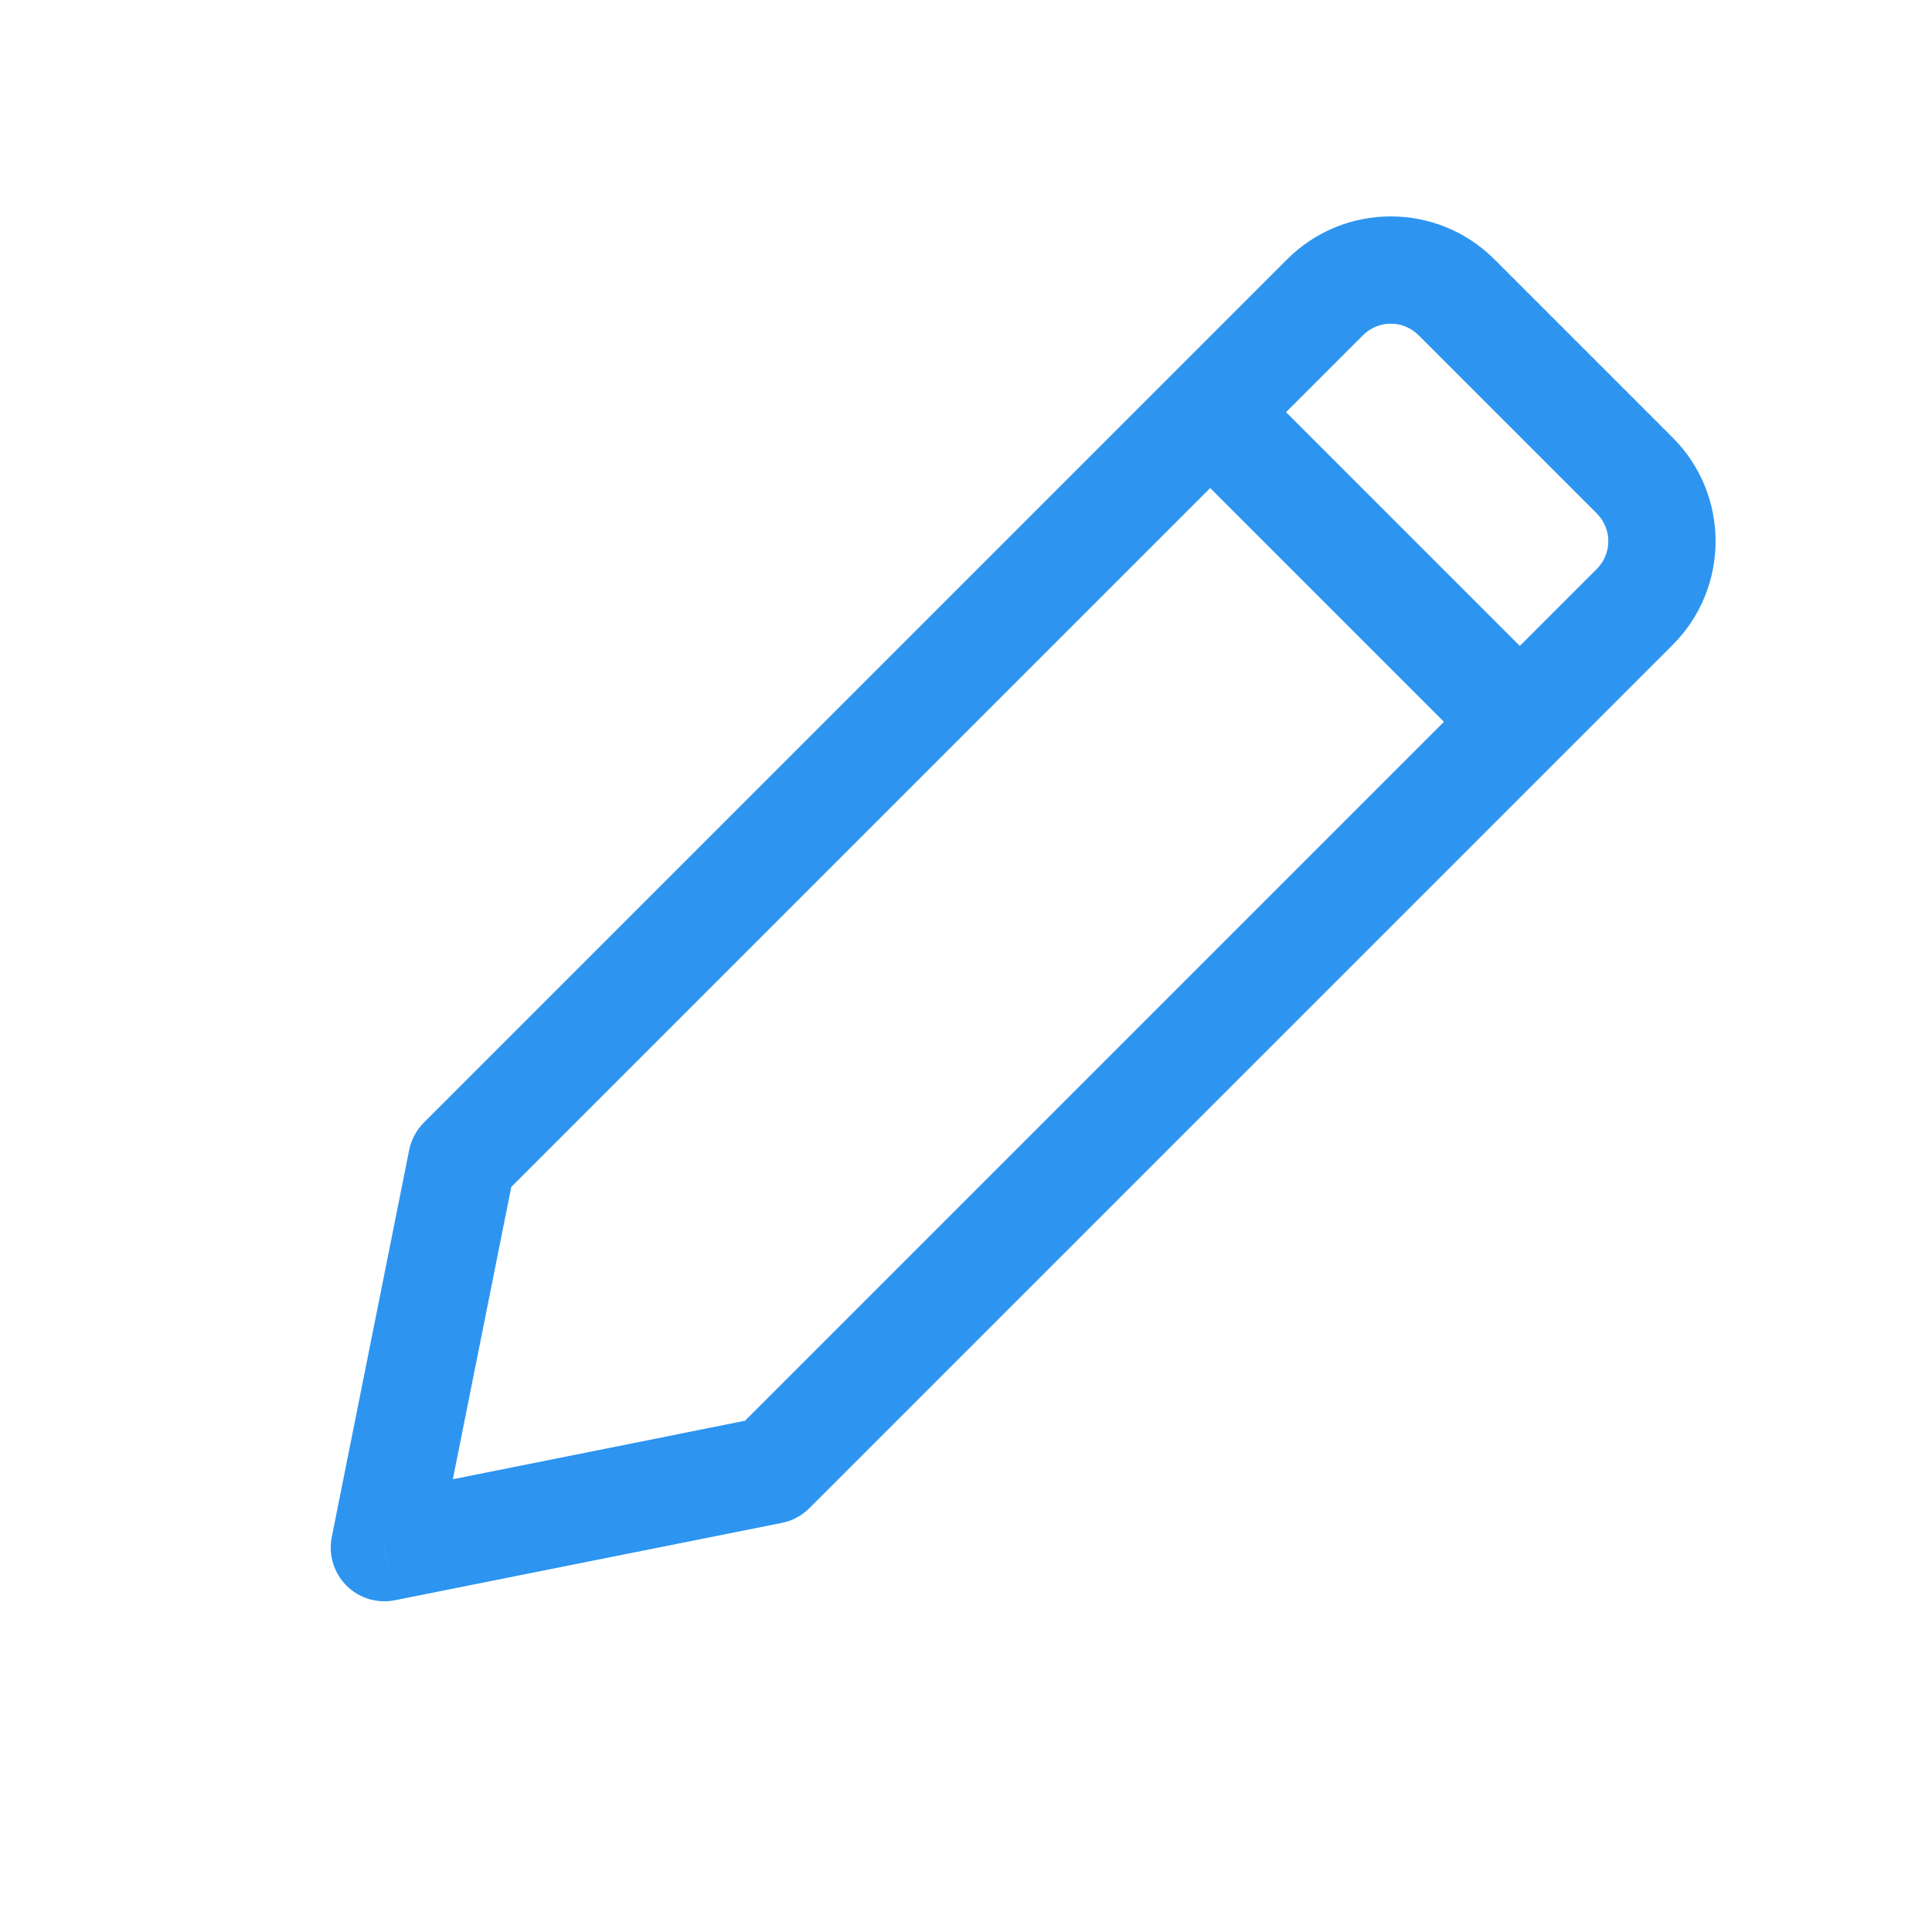 <svg width="18" height="18" viewBox="0 0 18 18" fill="none" xmlns="http://www.w3.org/2000/svg">
<path d="M7.188 13.698L7.286 14.188C7.383 14.169 7.471 14.121 7.541 14.051L7.188 13.698ZM3.581 14.419L3.091 14.321C3.058 14.485 3.11 14.654 3.228 14.773C3.346 14.891 3.516 14.942 3.68 14.909L3.581 14.419ZM4.303 10.813L3.949 10.459C3.879 10.529 3.832 10.618 3.812 10.715L4.303 10.813ZM15.231 4.431L14.877 4.784L15.231 4.431ZM15.231 5.655L15.584 6.008L15.584 6.008L15.231 5.655ZM13.57 2.77L13.923 2.416L13.57 2.77ZM12.346 2.77L11.992 2.416L12.346 2.77ZM13.216 3.123L14.877 4.784L15.584 4.077L13.923 2.416L13.216 3.123ZM14.877 5.301L6.834 13.344L7.541 14.051L15.584 6.008L14.877 5.301ZM7.09 13.207L3.483 13.929L3.68 14.909L7.286 14.188L7.09 13.207ZM4.072 14.517L4.793 10.911L3.812 10.715L3.091 14.321L4.072 14.517ZM4.656 11.166L12.699 3.123L11.992 2.416L3.949 10.459L4.656 11.166ZM14.877 4.784C15.02 4.927 15.02 5.158 14.877 5.301L15.584 6.008C16.117 5.475 16.117 4.61 15.584 4.077L14.877 4.784ZM13.923 2.416C13.39 1.883 12.525 1.883 11.992 2.416L12.699 3.123C12.842 2.98 13.073 2.98 13.216 3.123L13.923 2.416ZM10.834 4.106L13.894 7.166L14.601 6.459L11.541 3.399L10.834 4.106Z" fill="#2D95F0"/>
</svg>
